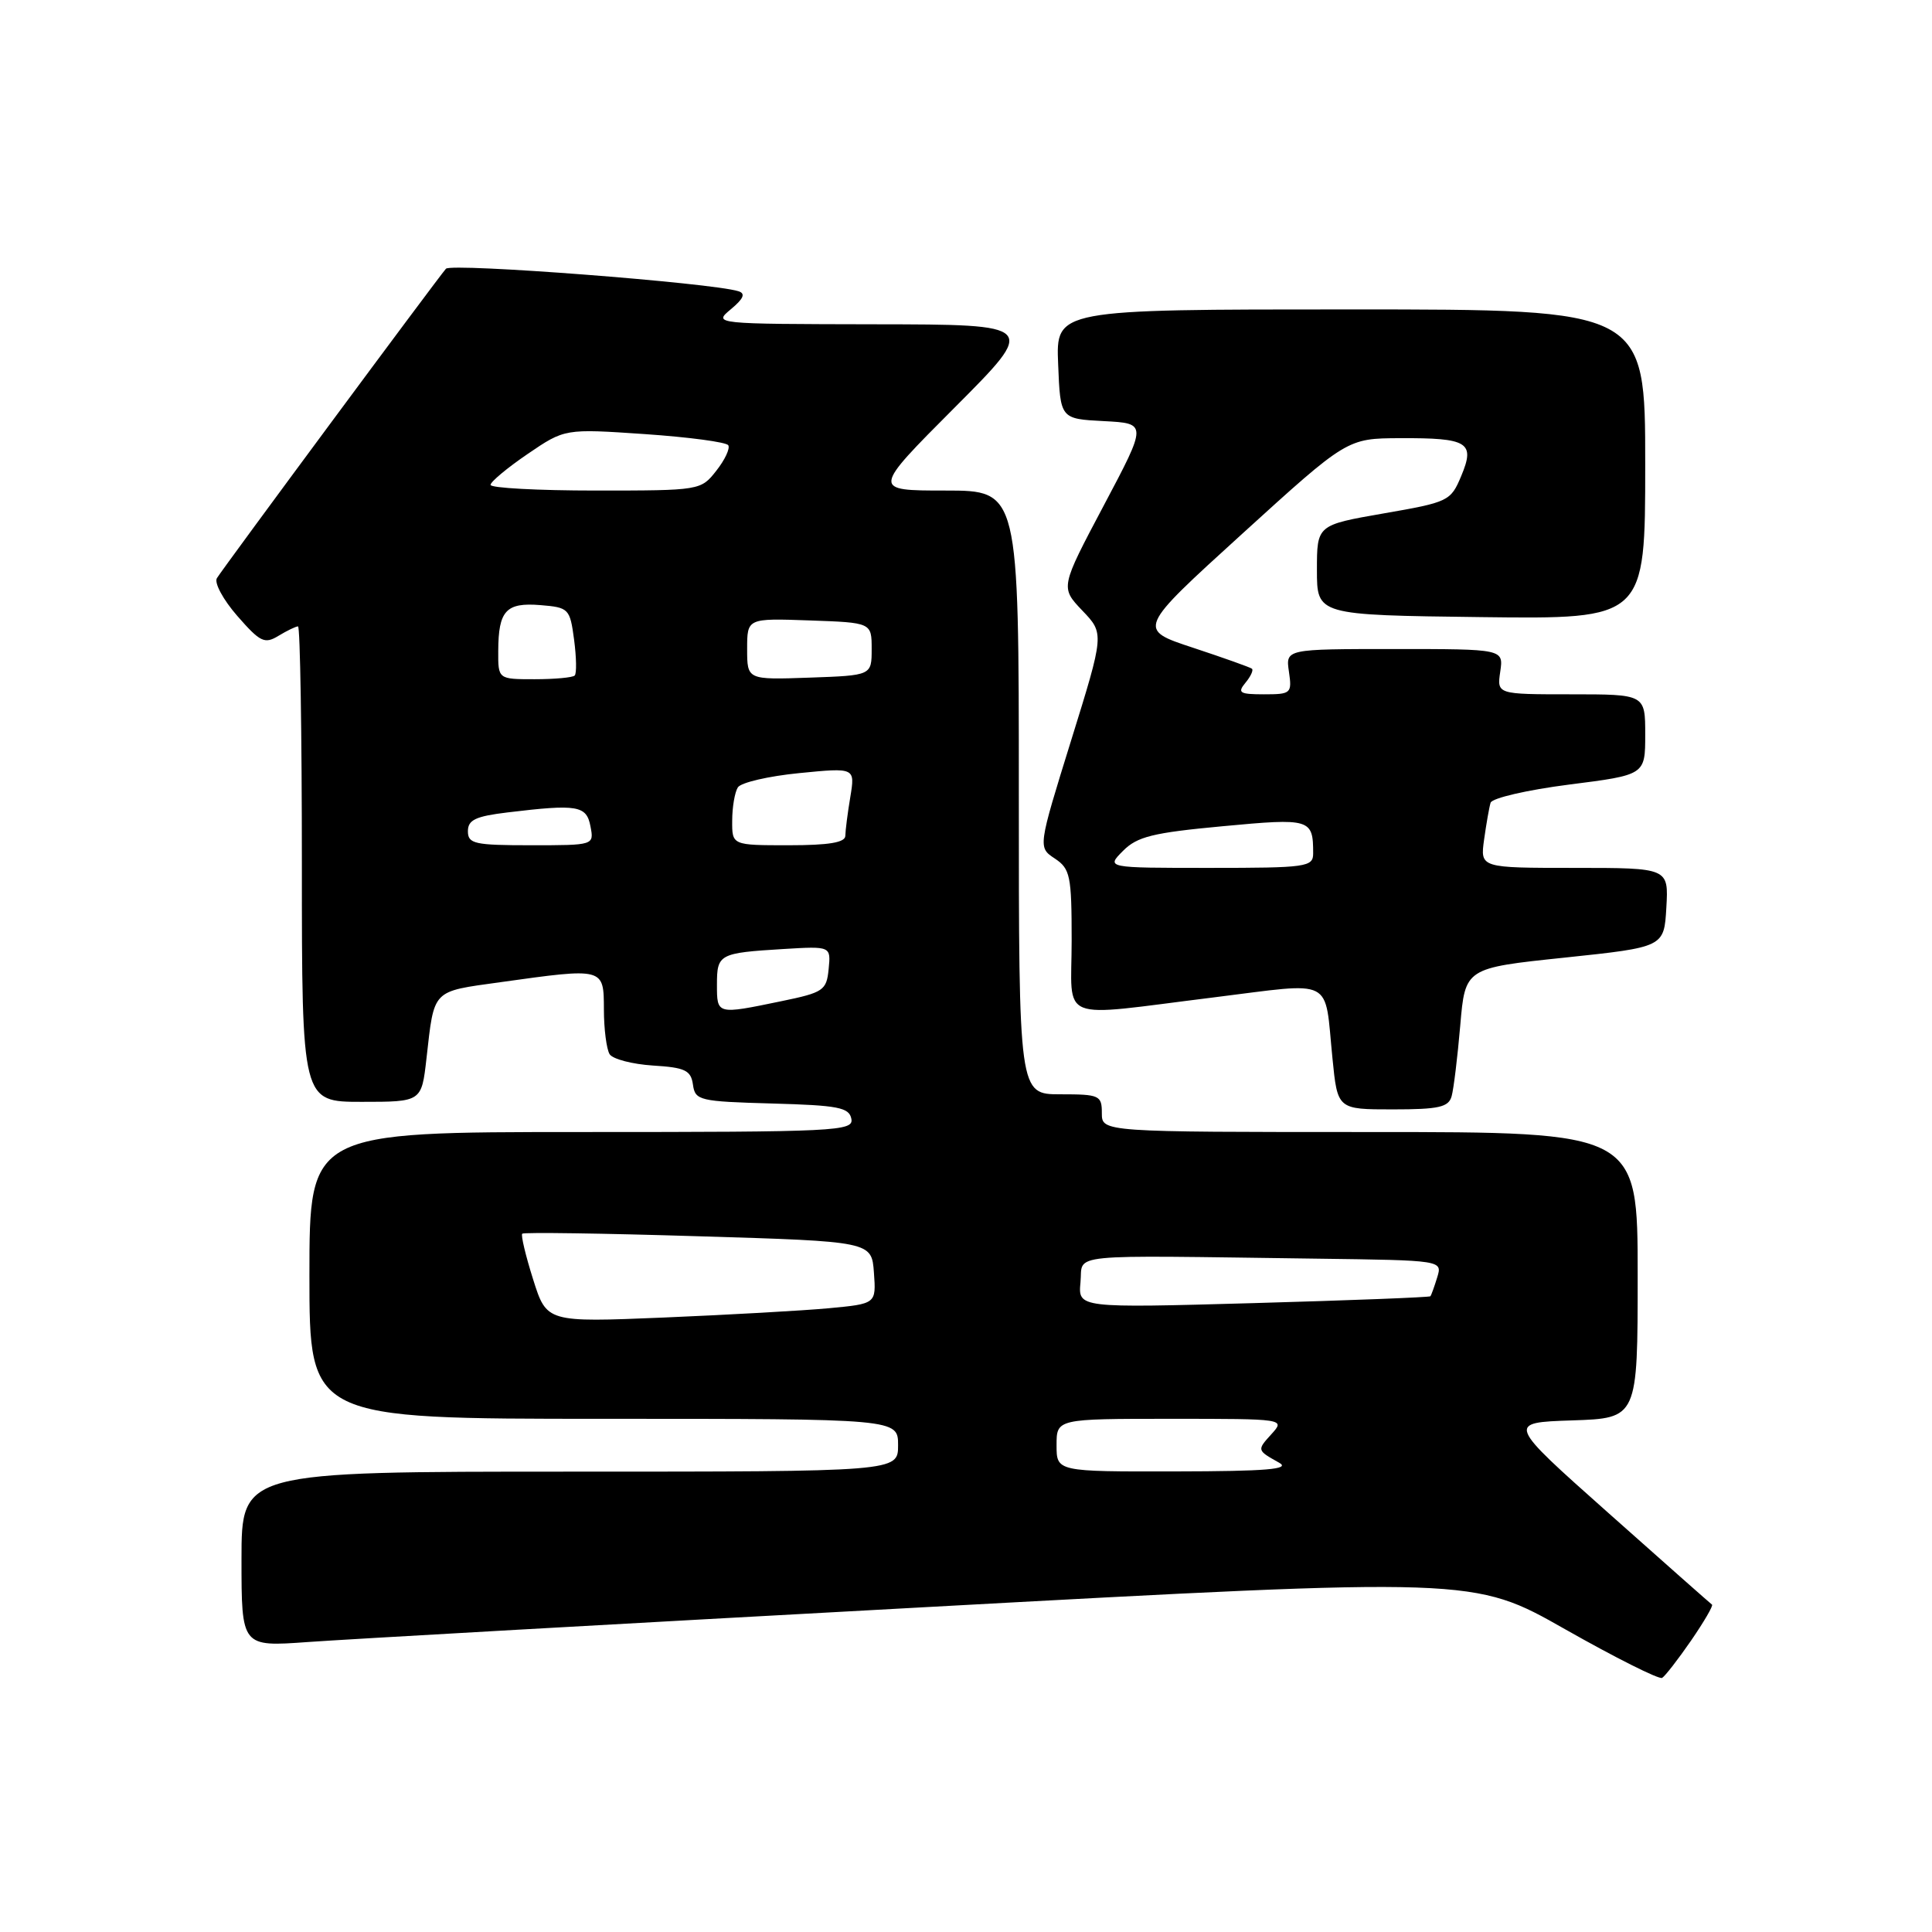 <?xml version="1.0" encoding="UTF-8" standalone="no"?>
<!DOCTYPE svg PUBLIC "-//W3C//DTD SVG 1.1//EN" "http://www.w3.org/Graphics/SVG/1.1/DTD/svg11.dtd" >
<svg xmlns="http://www.w3.org/2000/svg" xmlns:xlink="http://www.w3.org/1999/xlink" version="1.1" viewBox="0 0 256 256">
 <g >
 <path fill="currentColor"
d=" M 224.08 217.38 C 225.79 214.89 227.04 212.75 226.85 212.62 C 226.66 212.49 220.46 207.01 213.08 200.44 C 199.65 188.50 199.65 188.50 208.33 188.21 C 217.00 187.92 217.00 187.92 217.00 168.96 C 217.00 150.00 217.00 150.00 181.50 150.00 C 146.00 150.00 146.00 150.00 146.00 147.50 C 146.00 145.14 145.70 145.00 140.50 145.00 C 135.00 145.00 135.00 145.00 135.00 105.00 C 135.00 65.00 135.00 65.00 125.27 65.00 C 115.53 65.00 115.53 65.00 126.50 54.00 C 137.47 43.00 137.47 43.00 115.98 42.97 C 94.51 42.93 94.50 42.93 96.85 40.97 C 98.53 39.57 98.82 38.89 97.85 38.59 C 94.33 37.47 59.79 34.82 59.09 35.61 C 58.02 36.82 29.59 75.22 28.74 76.61 C 28.36 77.23 29.58 79.48 31.44 81.61 C 34.48 85.09 35.06 85.37 36.90 84.25 C 38.04 83.56 39.20 83.00 39.49 83.00 C 39.77 83.00 40.00 97.17 40.00 114.50 C 40.00 146.00 40.00 146.00 47.93 146.00 C 55.86 146.00 55.86 146.00 56.51 140.25 C 57.56 131.01 57.16 131.42 66.27 130.15 C 80.08 128.22 80.00 128.20 80.02 133.75 C 80.02 136.36 80.37 139.03 80.78 139.69 C 81.20 140.34 83.78 141.01 86.52 141.19 C 90.78 141.45 91.55 141.82 91.82 143.72 C 92.11 145.82 92.66 145.95 102.30 146.22 C 111.06 146.46 112.52 146.74 112.81 148.25 C 113.13 149.89 110.89 150.00 77.07 150.00 C 41.00 150.00 41.00 150.00 41.00 169.00 C 41.00 188.00 41.00 188.00 80.00 188.00 C 119.00 188.00 119.00 188.00 119.00 191.50 C 119.00 195.00 119.00 195.00 75.50 195.00 C 32.00 195.00 32.00 195.00 32.00 206.61 C 32.00 218.21 32.00 218.21 40.75 217.58 C 45.56 217.23 82.30 215.15 122.38 212.97 C 195.26 209.00 195.26 209.00 207.38 215.88 C 214.05 219.66 219.83 222.56 220.24 222.33 C 220.64 222.09 222.37 219.86 224.08 217.38 Z  M 192.35 145.25 C 192.62 144.29 193.13 140.07 193.49 135.89 C 194.14 128.27 194.14 128.27 207.32 126.89 C 220.50 125.50 220.50 125.50 220.80 120.25 C 221.10 115.00 221.10 115.00 208.62 115.00 C 196.13 115.00 196.13 115.00 196.65 111.25 C 196.94 109.19 197.32 106.99 197.51 106.37 C 197.69 105.75 202.37 104.67 207.92 103.96 C 218.00 102.68 218.00 102.68 218.00 97.34 C 218.00 92.00 218.00 92.00 208.17 92.00 C 198.35 92.00 198.35 92.00 198.79 89.00 C 199.23 86.00 199.23 86.00 184.79 86.00 C 170.35 86.00 170.35 86.00 170.79 89.00 C 171.21 91.88 171.07 92.00 167.49 92.00 C 164.26 92.00 163.93 91.80 165.02 90.48 C 165.72 89.64 166.11 88.80 165.89 88.61 C 165.68 88.43 162.17 87.18 158.09 85.83 C 150.68 83.39 150.68 83.39 164.59 70.74 C 178.50 58.09 178.50 58.09 185.50 58.06 C 194.54 58.02 195.49 58.61 193.62 63.07 C 192.23 66.40 191.94 66.54 183.34 68.03 C 174.50 69.57 174.50 69.57 174.50 75.53 C 174.50 81.50 174.50 81.50 196.25 81.77 C 218.00 82.04 218.00 82.04 218.00 61.52 C 218.00 41.00 218.00 41.00 178.96 41.00 C 139.91 41.00 139.91 41.00 140.21 48.25 C 140.50 55.50 140.50 55.50 146.26 55.80 C 152.02 56.10 152.02 56.10 146.26 66.97 C 140.50 77.84 140.50 77.84 143.41 80.90 C 146.33 83.95 146.33 83.95 141.93 98.11 C 137.53 112.28 137.53 112.28 139.77 113.76 C 141.81 115.12 142.00 116.02 142.00 124.62 C 142.00 135.65 139.80 134.76 160.75 132.17 C 177.04 130.15 175.46 129.34 176.56 140.25 C 177.23 147.00 177.23 147.00 184.55 147.00 C 190.66 147.00 191.95 146.71 192.35 145.25 Z  M 140.00 191.50 C 140.00 188.00 140.00 188.00 155.15 188.00 C 170.26 188.00 170.30 188.01 168.49 190.01 C 166.53 192.17 166.53 192.16 169.50 193.82 C 171.04 194.68 167.89 194.95 155.75 194.97 C 140.00 195.00 140.00 195.00 140.00 191.50 Z  M 70.64 169.52 C 69.65 166.39 69.00 163.66 69.20 163.47 C 69.39 163.27 79.89 163.42 92.53 163.81 C 115.50 164.50 115.50 164.50 115.80 168.63 C 116.10 172.76 116.10 172.76 109.80 173.35 C 106.34 173.67 96.51 174.22 87.97 174.58 C 72.44 175.22 72.44 175.22 70.64 169.52 Z  M 143.17 169.91 C 143.55 166.02 140.49 166.33 174.57 166.78 C 191.13 167.00 191.13 167.00 190.44 169.25 C 190.06 170.49 189.65 171.62 189.54 171.76 C 189.42 171.90 178.86 172.31 166.08 172.67 C 142.85 173.32 142.85 173.32 143.17 169.91 Z  M 95.00 130.47 C 95.00 126.42 95.28 126.27 103.80 125.75 C 110.10 125.37 110.10 125.37 109.80 128.40 C 109.52 131.24 109.13 131.51 103.50 132.67 C 94.96 134.44 95.00 134.45 95.00 130.47 Z  M 62.00 110.14 C 62.00 108.64 63.02 108.16 67.25 107.65 C 76.53 106.53 77.72 106.73 78.24 109.50 C 78.72 112.00 78.72 112.00 70.36 112.00 C 62.88 112.00 62.00 111.81 62.00 110.14 Z  M 97.02 108.75 C 97.02 106.96 97.36 104.98 97.77 104.33 C 98.18 103.69 101.84 102.84 105.91 102.44 C 113.31 101.71 113.31 101.71 112.67 105.61 C 112.31 107.75 112.02 110.06 112.01 110.75 C 112.00 111.64 109.83 112.00 104.50 112.00 C 97.00 112.00 97.00 112.00 97.02 108.75 Z  M 66.02 86.25 C 66.04 80.91 67.05 79.81 71.60 80.18 C 75.37 80.49 75.52 80.64 76.07 84.76 C 76.38 87.11 76.42 89.25 76.15 89.51 C 75.89 89.78 73.49 90.00 70.83 90.00 C 66.00 90.00 66.00 90.00 66.02 86.25 Z  M 99.00 86.00 C 99.00 81.92 99.00 81.92 107.25 82.21 C 115.50 82.50 115.50 82.50 115.50 86.00 C 115.50 89.50 115.50 89.50 107.25 89.79 C 99.00 90.08 99.00 90.08 99.00 86.00 Z  M 65.00 64.25 C 65.00 63.84 67.22 61.99 69.92 60.15 C 74.84 56.80 74.84 56.80 85.44 57.52 C 91.26 57.92 96.24 58.58 96.50 59.00 C 96.76 59.42 96.05 60.94 94.91 62.38 C 92.87 64.98 92.76 65.00 78.93 65.00 C 71.27 65.00 65.00 64.66 65.00 64.25 Z  M 148.80 112.75 C 150.68 110.85 152.76 110.34 162.00 109.48 C 173.65 108.39 174.00 108.49 174.00 113.08 C 174.00 114.88 173.14 115.00 160.28 115.00 C 146.56 115.00 146.56 115.00 148.80 112.75 Z "/>
</g>
</svg>